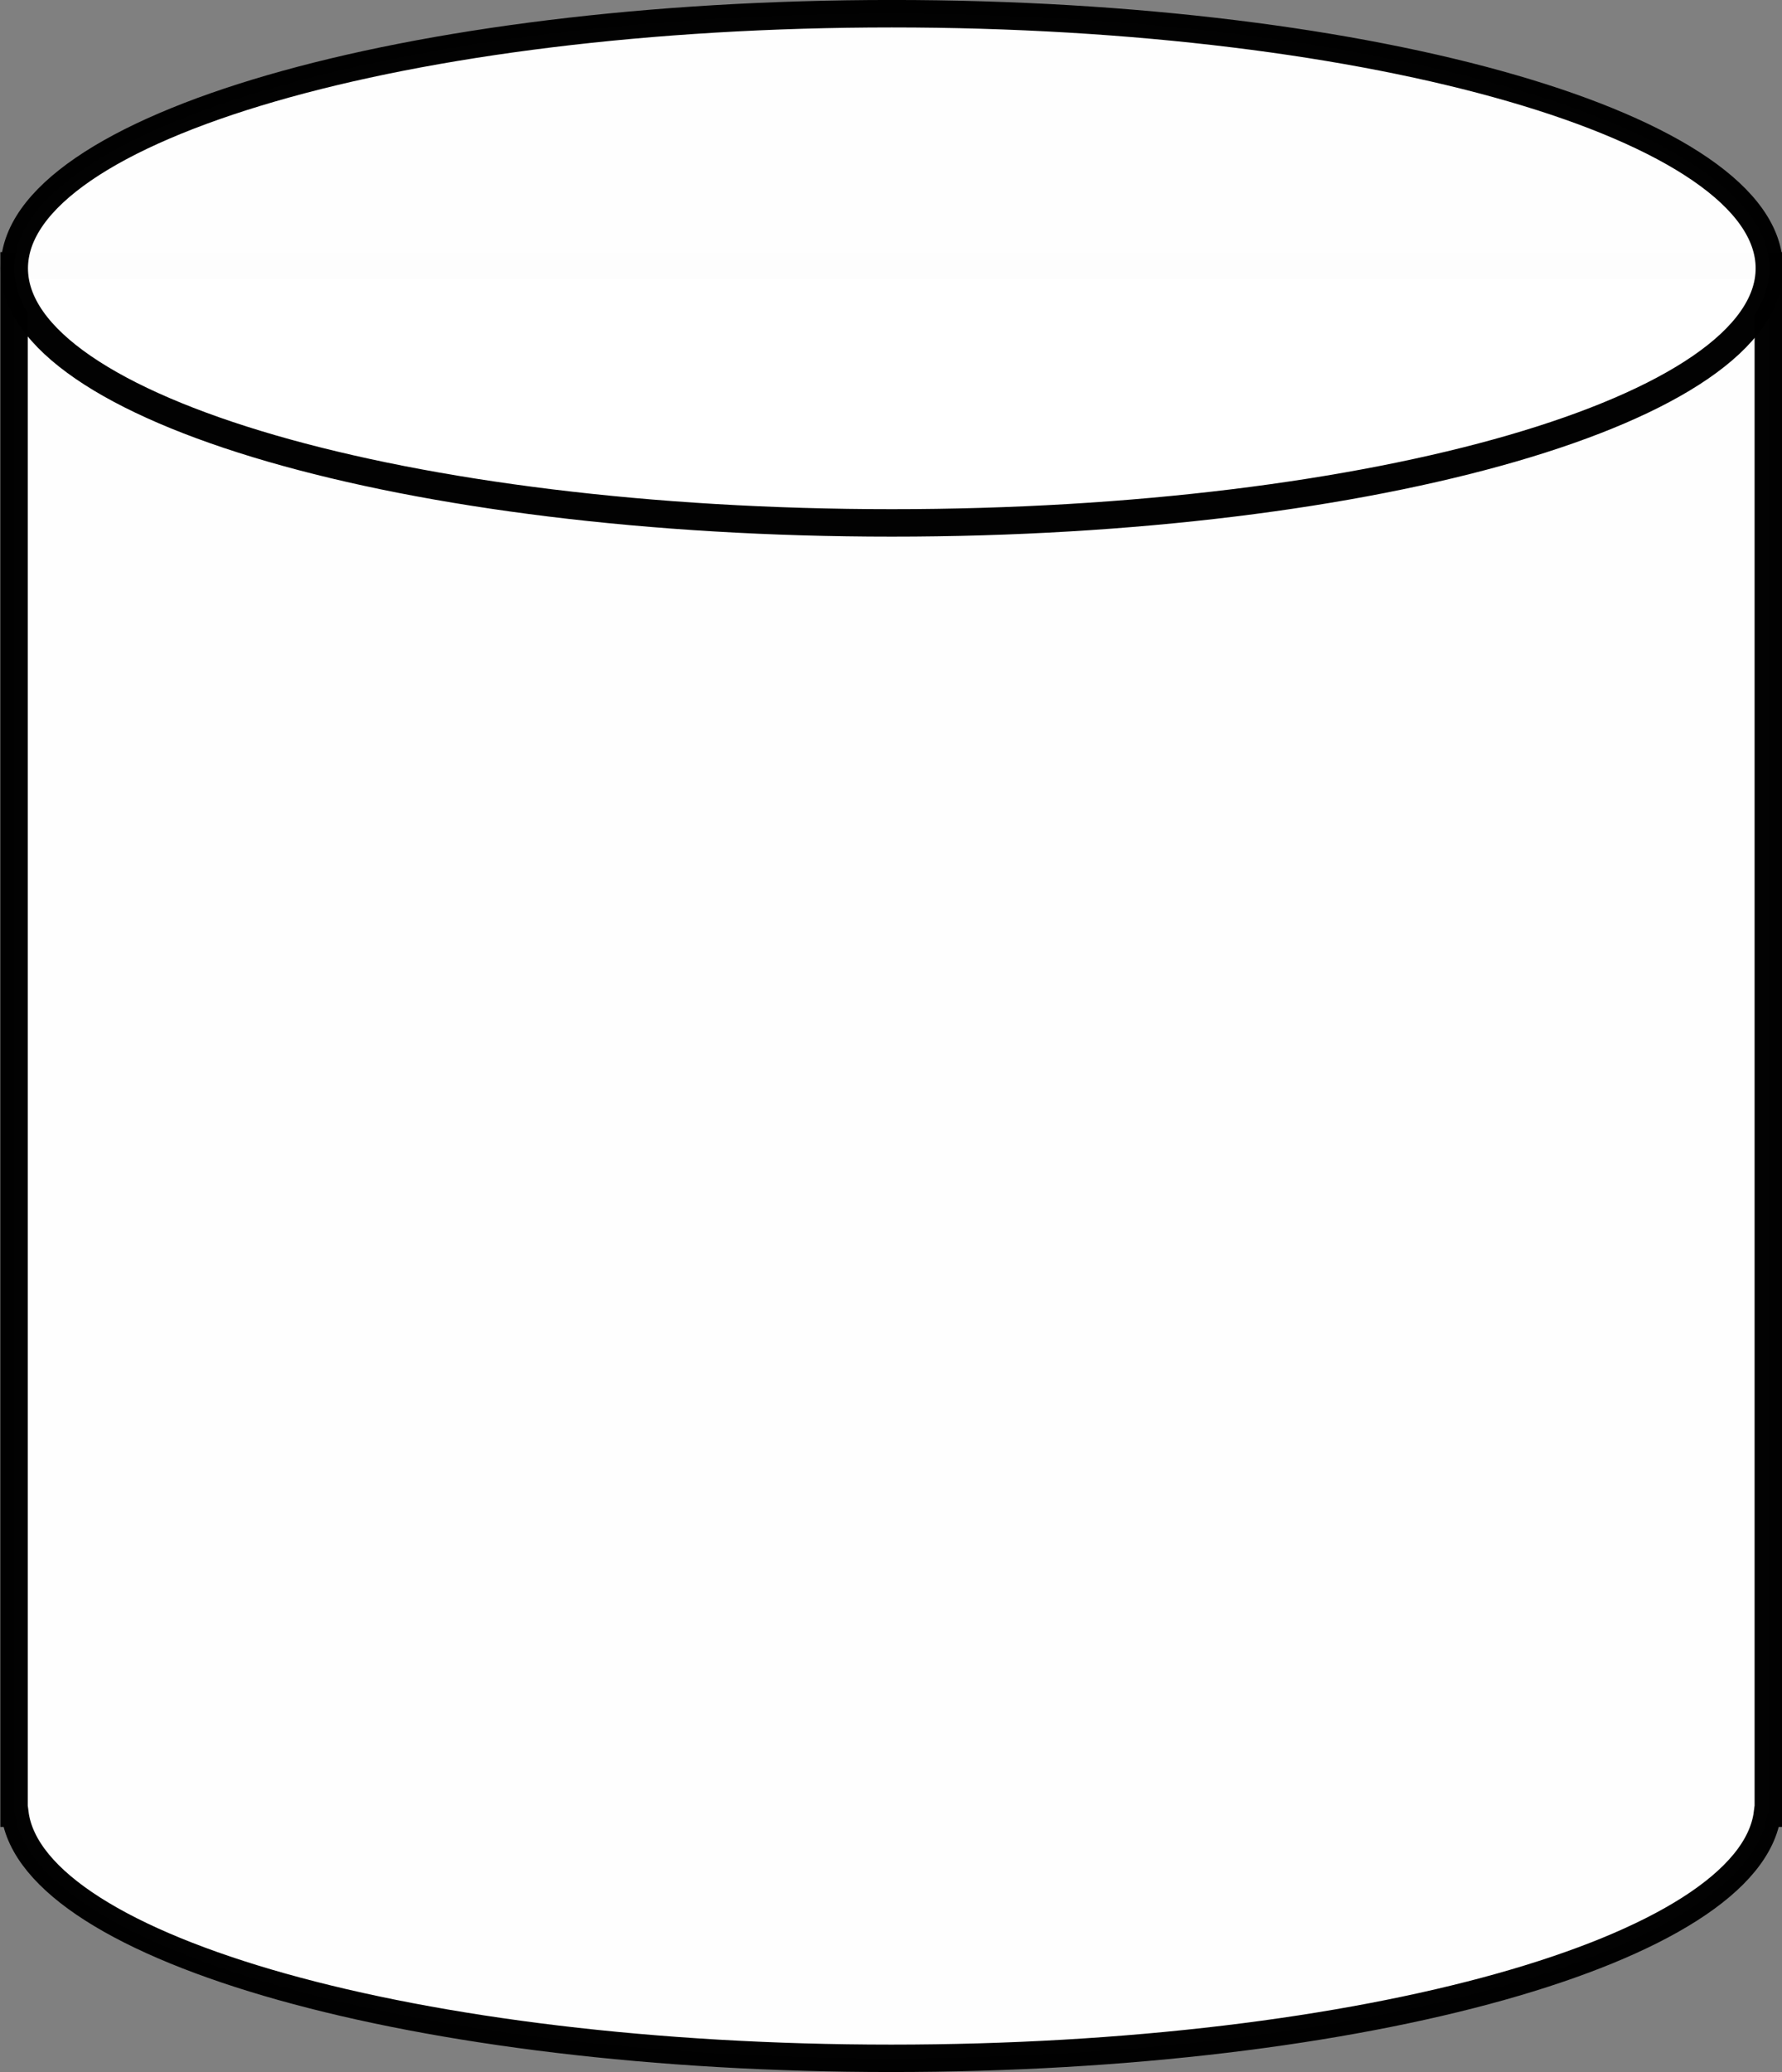 <?xml version="1.0" encoding="UTF-8" standalone="no"?>
<!-- Created with Inkscape (http://www.inkscape.org/) -->

<svg
   xmlns:dc="http://purl.org/dc/elements/1.1/"
   xmlns:cc="http://creativecommons.org/ns#"
   xmlns:rdf="http://www.w3.org/1999/02/22-rdf-syntax-ns#"
   xmlns:svg="http://www.w3.org/2000/svg"
   xmlns="http://www.w3.org/2000/svg"
   xmlns:sodipodi="http://sodipodi.sourceforge.net/DTD/sodipodi-0.dtd"
   xmlns:inkscape="http://www.inkscape.org/namespaces/inkscape"
   width="65.013"
   height="75.571"
   id="svg2"
   version="1.1"
   inkscape:version="0.48.1 r9760"
   sodipodi:docname="New document 1">
  <rect width="100%" height="100%" fill="#808080" stroke="none"/>
  <defs
     id="defs4" />
  <sodipodi:namedview
     id="base"
     pagecolor="#ffffff"
     bordercolor="#666666"
     borderopacity="1.0"
     inkscape:pageopacity="0.0"
     inkscape:pageshadow="2"
     inkscape:zoom="1.979899"
     inkscape:cx="128.97454"
     inkscape:cy="69.259418"
     inkscape:document-units="px"
     inkscape:current-layer="layer1"
     showgrid="false"
     fit-margin-top="0"
     fit-margin-left="0"
     fit-margin-right="0"
     fit-margin-bottom="0"
     inkscape:window-width="1440"
     inkscape:window-height="850"
     inkscape:window-x="0"
     inkscape:window-y="25"
     inkscape:window-maximized="1" />
  <g
     inkscape:label="Layer 1"
     inkscape:groupmode="layer"
     id="layer1"
     transform="translate(-46.643,-46.148)">
    <path
       style="opacity:0.99;fill:#ffffff;fill-opacity:1;stroke:#000000;stroke-width:1;stroke-miterlimit:4;stroke-opacity:1;stroke-dasharray:none;stroke-dashoffset:0"
       d="m 47.156,55.844 0,56.094 0,0.344 0.031,0 c 0.637,4.965 14.701,8.938 31.969,8.938 17.27,0 31.336,-3.971 31.969,-8.938 l 0.031,0 0,-0.344 0,-56.094 -64,0 z"
       id="rect3755"
       inkscape:connector-curvature="0" />
    <path
       sodipodi:type="arc"
       style="opacity:0.99;fill:#ffffff;fill-opacity:1;stroke:#000000;stroke-width:1.002;stroke-miterlimit:4;stroke-opacity:1;stroke-dasharray:none;stroke-dashoffset:0"
       id="path2985"
       sodipodi:cx="79.285713"
       sodipodi:cy="55.933609"
       sodipodi:rx="32.142857"
       sodipodi:ry="9.2857141"
       d="m 111.429,55.934 c 0,5.128 -14.391,9.286 -32.143,9.286 -17.752,0 -32.143,-4.157 -32.143,-9.286 0,-5.128 14.391,-9.286 32.143,-9.286 17.752,0 32.143,4.157 32.143,9.286 z"
       transform="matrix(0.996,0,0,1,0.21,0)" />
  </g>
</svg>
